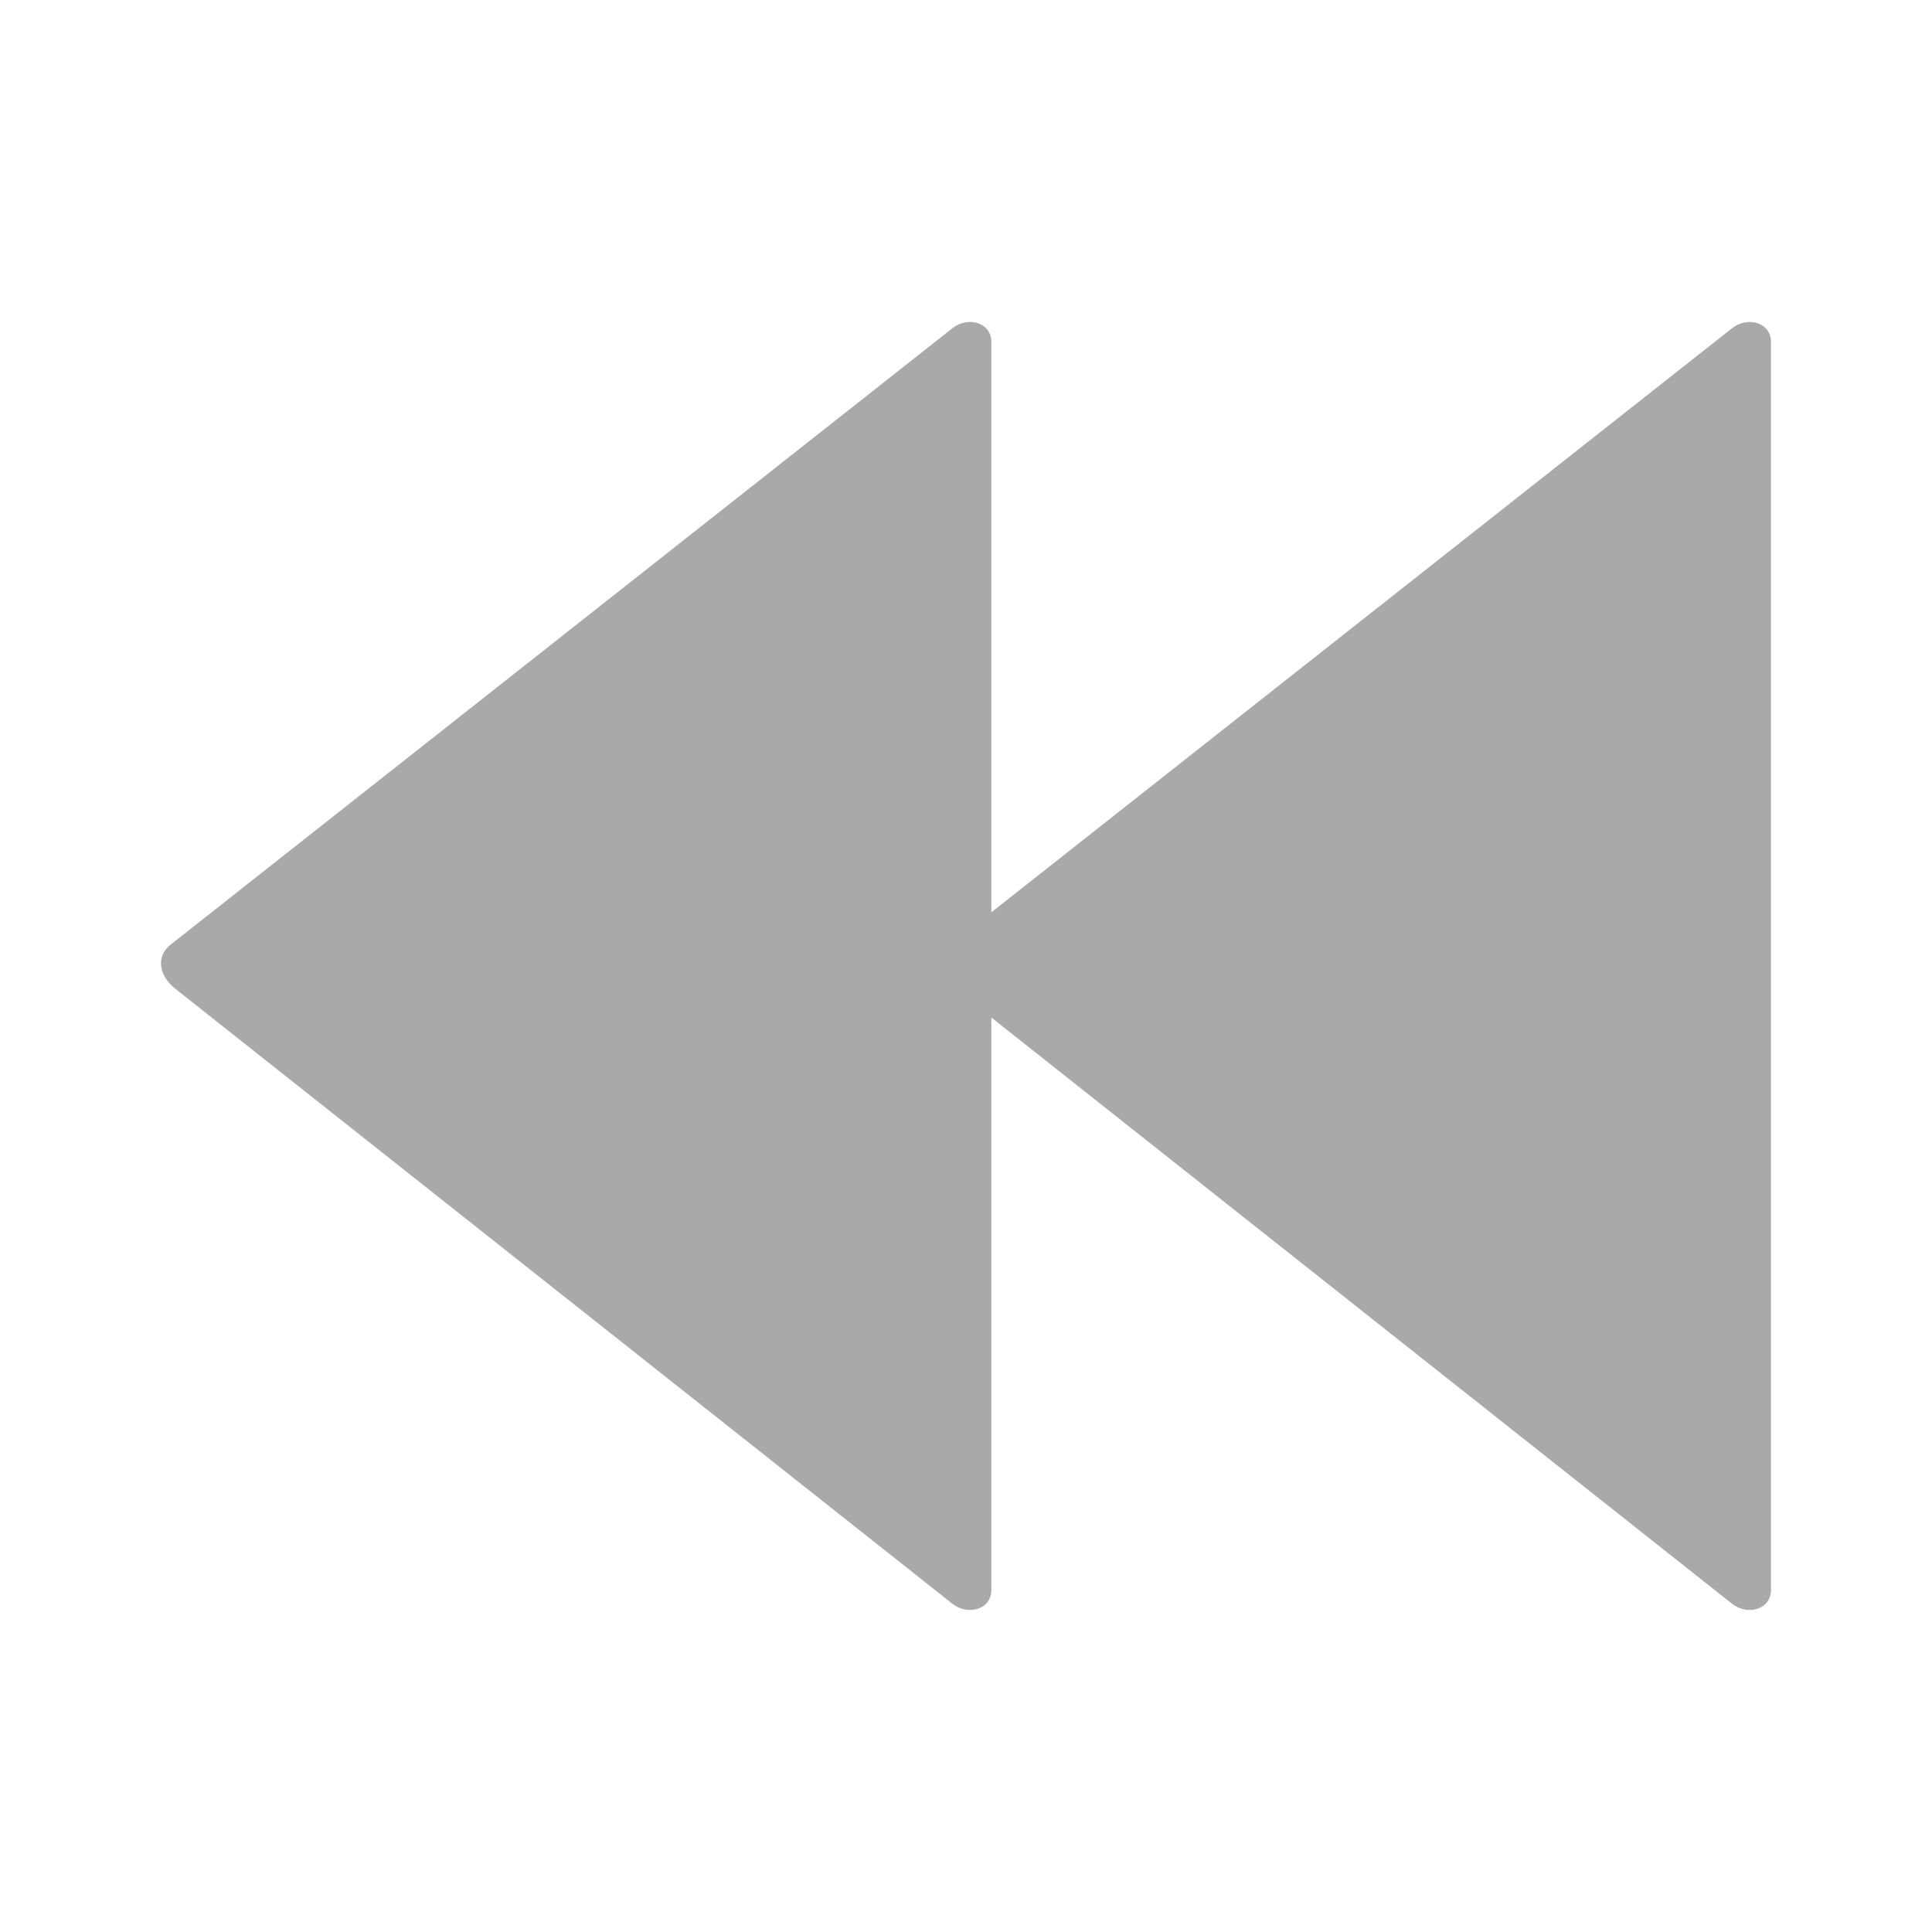 <svg xmlns="http://www.w3.org/2000/svg" width="24" height="24" viewBox="0 0 24 24"><path fill="#A9A9A9" fill-rule="evenodd" d="M22 4.249v15.502c0 .244-.29.322-.482.173l-9.203-7.284v7.111c0 .244-.29.322-.482.173l-9.66-7.645c-.19-.15-.246-.394-.054-.544l9.714-7.659c.192-.15.482-.072.482.173v7.084l9.203-7.257c.192-.15.482-.072.482.173"/></svg>